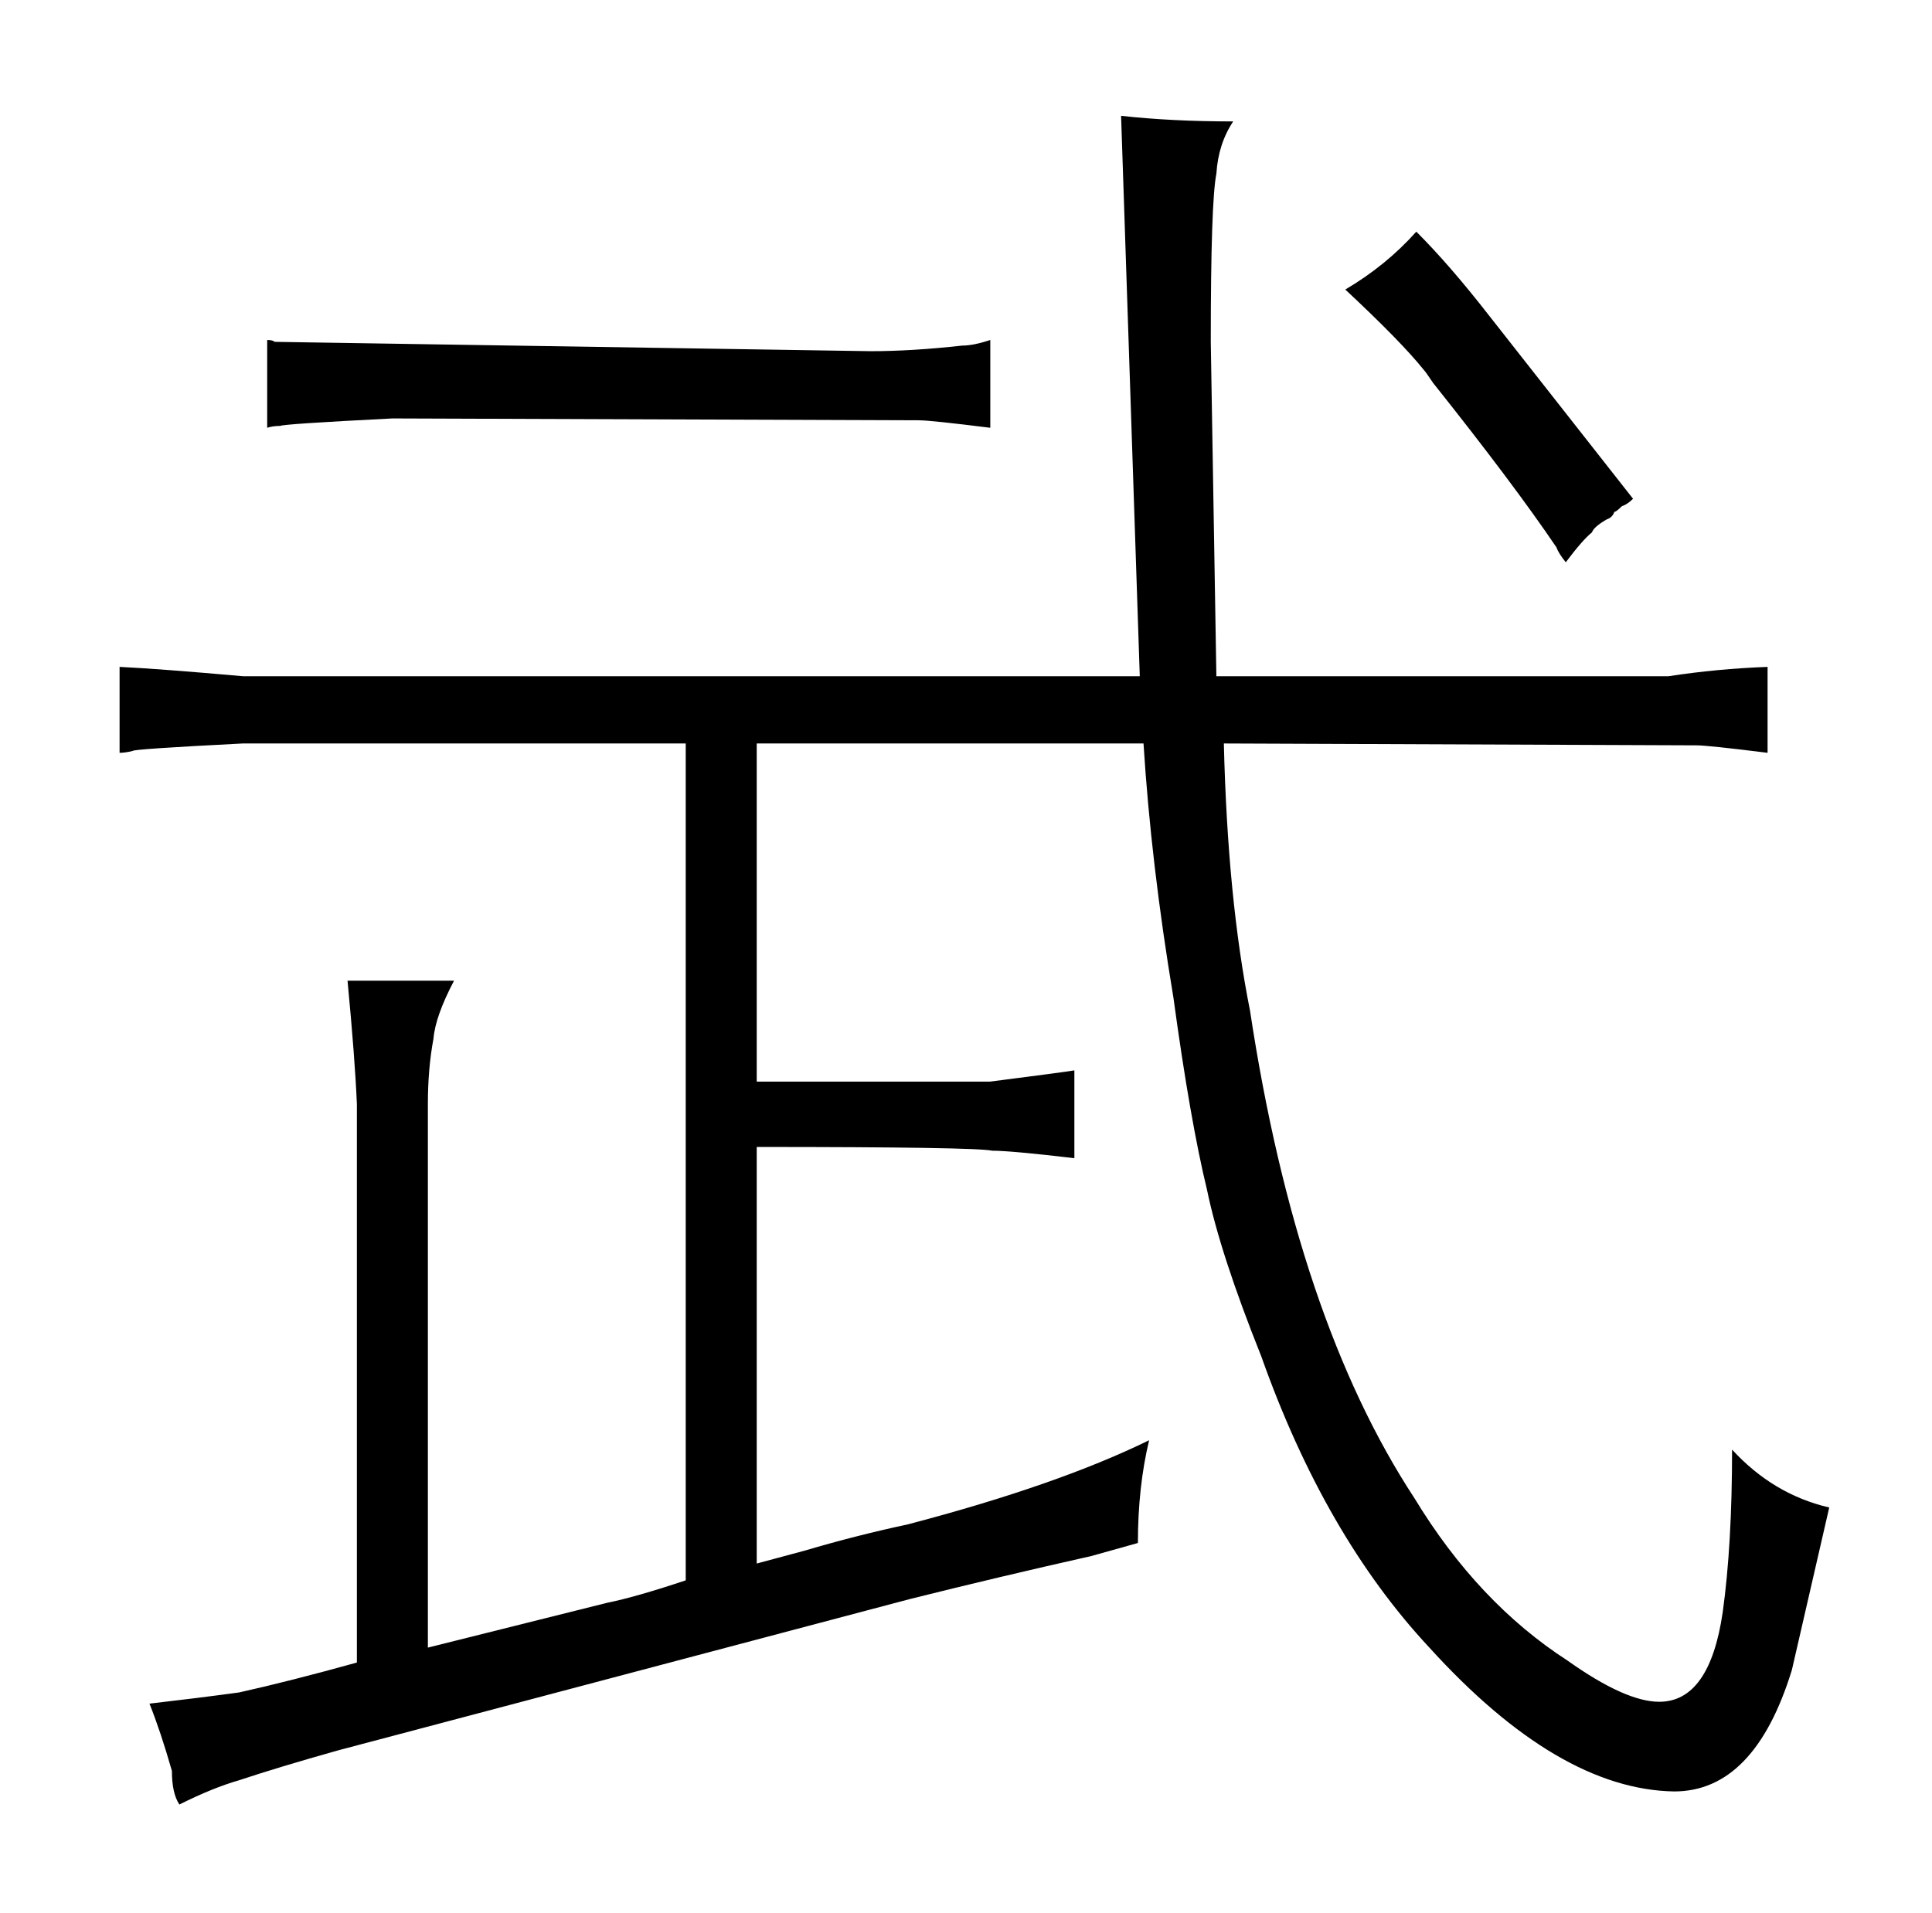 <?xml version="1.0" standalone="no"?>
<!DOCTYPE svg PUBLIC "-//W3C//DTD SVG 1.1//EN" "http://www.w3.org/Graphics/SVG/1.1/DTD/svg11.dtd" >
<svg xmlns="http://www.w3.org/2000/svg" xmlns:xlink="http://www.w3.org/1999/xlink" version="1.1" viewBox="-10 0 1034 1024">
  <g transform="matrix(1 0 0 -1 0 820)">
   <path fill="currentColor"
d="M120 458q-45 4 -66 5v-46q3 0 7 1q0 1 59 4h237v-448q-27 -9 -42 -12l-96 -24v291q0 19 3 35q1 12 11 31h-57q4 -42 5 -66v-299q-36 -10 -63 -16q-22 -3 -48 -6q6 -15 12 -36q0 -12 4 -18q18 9 32 13q21 7 53 16l306 81q48 12 97 23l25 7q0 30 6 55q-49 -24 -129 -45
q-28 -6 -55 -14l-26 -7v223q117 0 126 -2q10 0 44 -4v47q-6 -1 -45 -6h-125v181h207q4 -64 16 -136q9 -66 18 -103q7 -34 29 -89q34 -96 90 -156q69 -76 131 -77q43 0 63 65l20 87q-30 7 -52 31q0 -51 -5 -87q-7 -48 -34 -48q-18 0 -49 22q-48 31 -82 87q-63 96 -88 261
q-12 60 -14 143l253 -1q6 0 38 -4v46q-27 -1 -53 -5h-242l-3 179q0 75 3 90q1 16 9 28q-33 0 -60 3l10 -300h-480zM133 591q3 1 7 1q1 1 60 4l282 -1q6 0 38 -4v47q-9 -3 -15 -3q-27 -3 -49 -3l-319 5q-1 1 -4 1v-47zM710 665q30 -28 42 -43q1 -1 5 -7q43 -54 66 -88
q1 -3 5 -8q9 12 14 16q1 3 8 7q3 1 4 4q1 0 4 3q3 1 6 4l-77 98q-21 27 -39 45q-16 -18 -38 -31v0z" />
  </g>

</svg>
